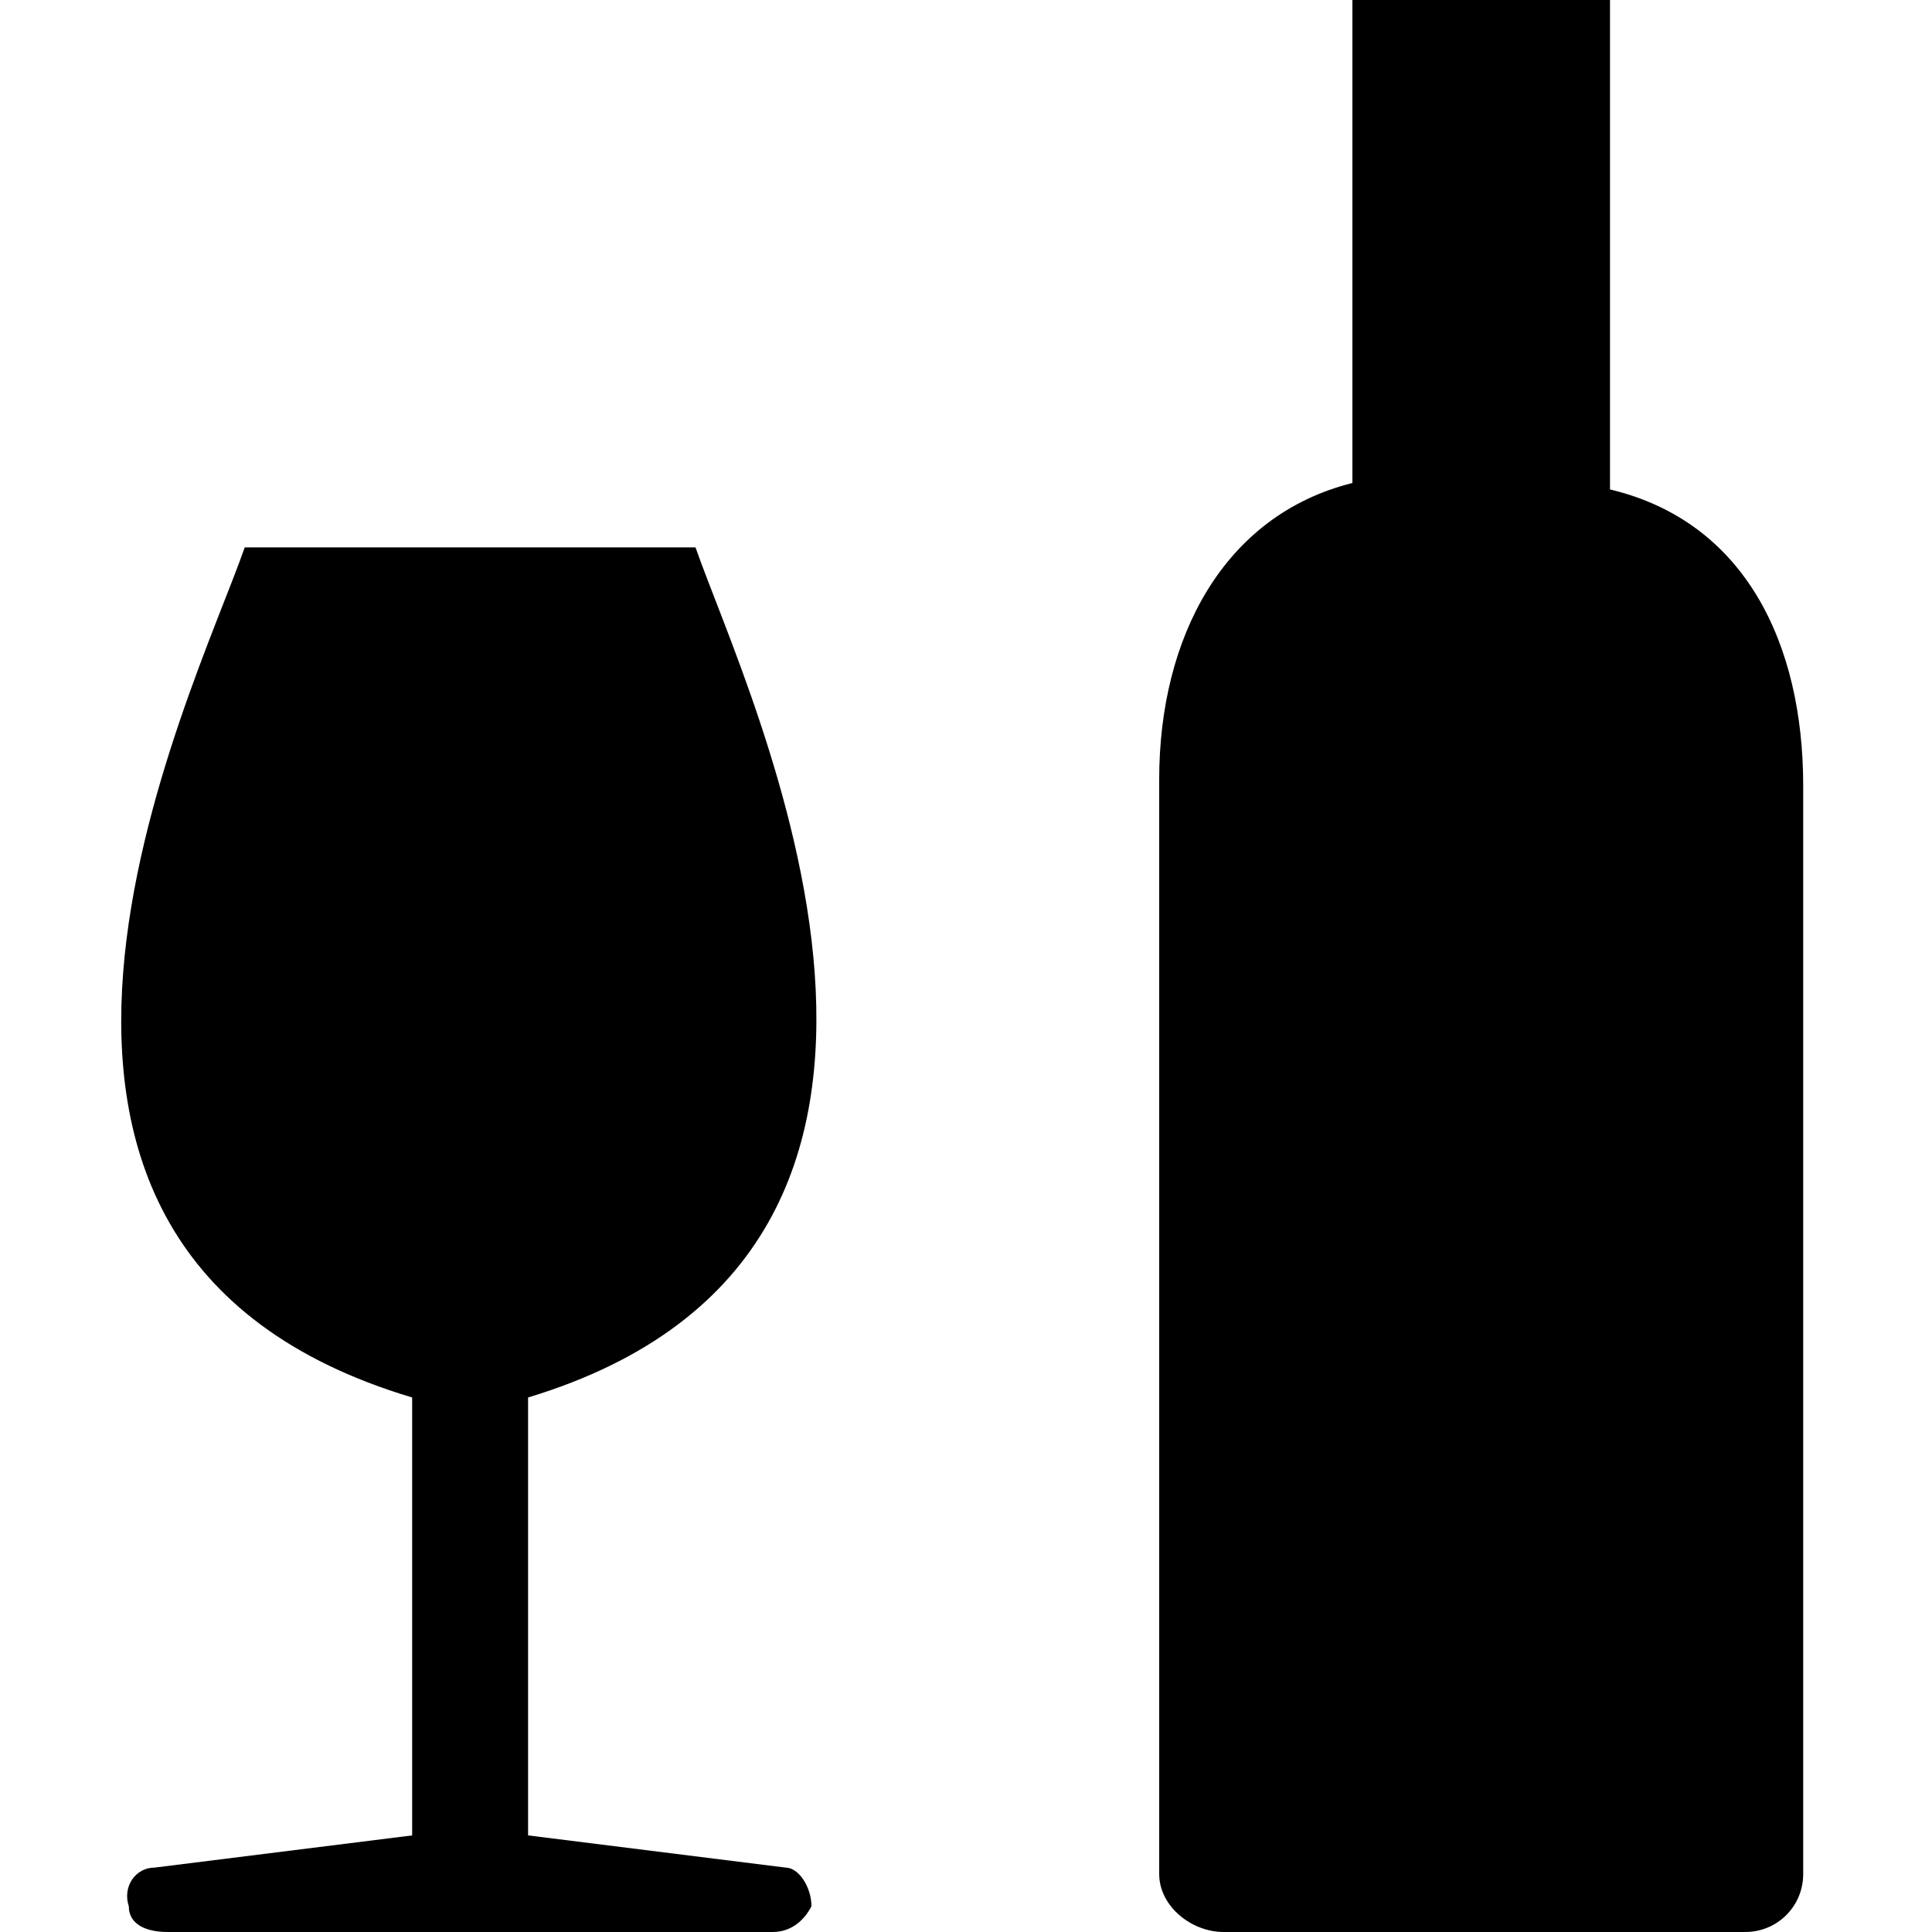 <svg xmlns="http://www.w3.org/2000/svg" width="30" height="30">
  <path d="M25 7.6c2.1.5 3 2.4 3 4.6v16.9c0 .5-.4.9-.9.9H19c-.5 0-1-.4-1-.9v-17c0-2.2 1-4.1 3-4.6V0h4v7.6zM12.2 29l-4-.5v-6.8c7.6-2.3 3.4-10.9 2.6-13.2h-7C3 10.8-1.3 19.4 6.4 21.7v6.8l-4 .5c-.3 0-.5.3-.4.6 0 .3.3.4.6.4H12c.3 0 .5-.2.6-.4 0-.3-.2-.6-.4-.6z"/>
</svg>